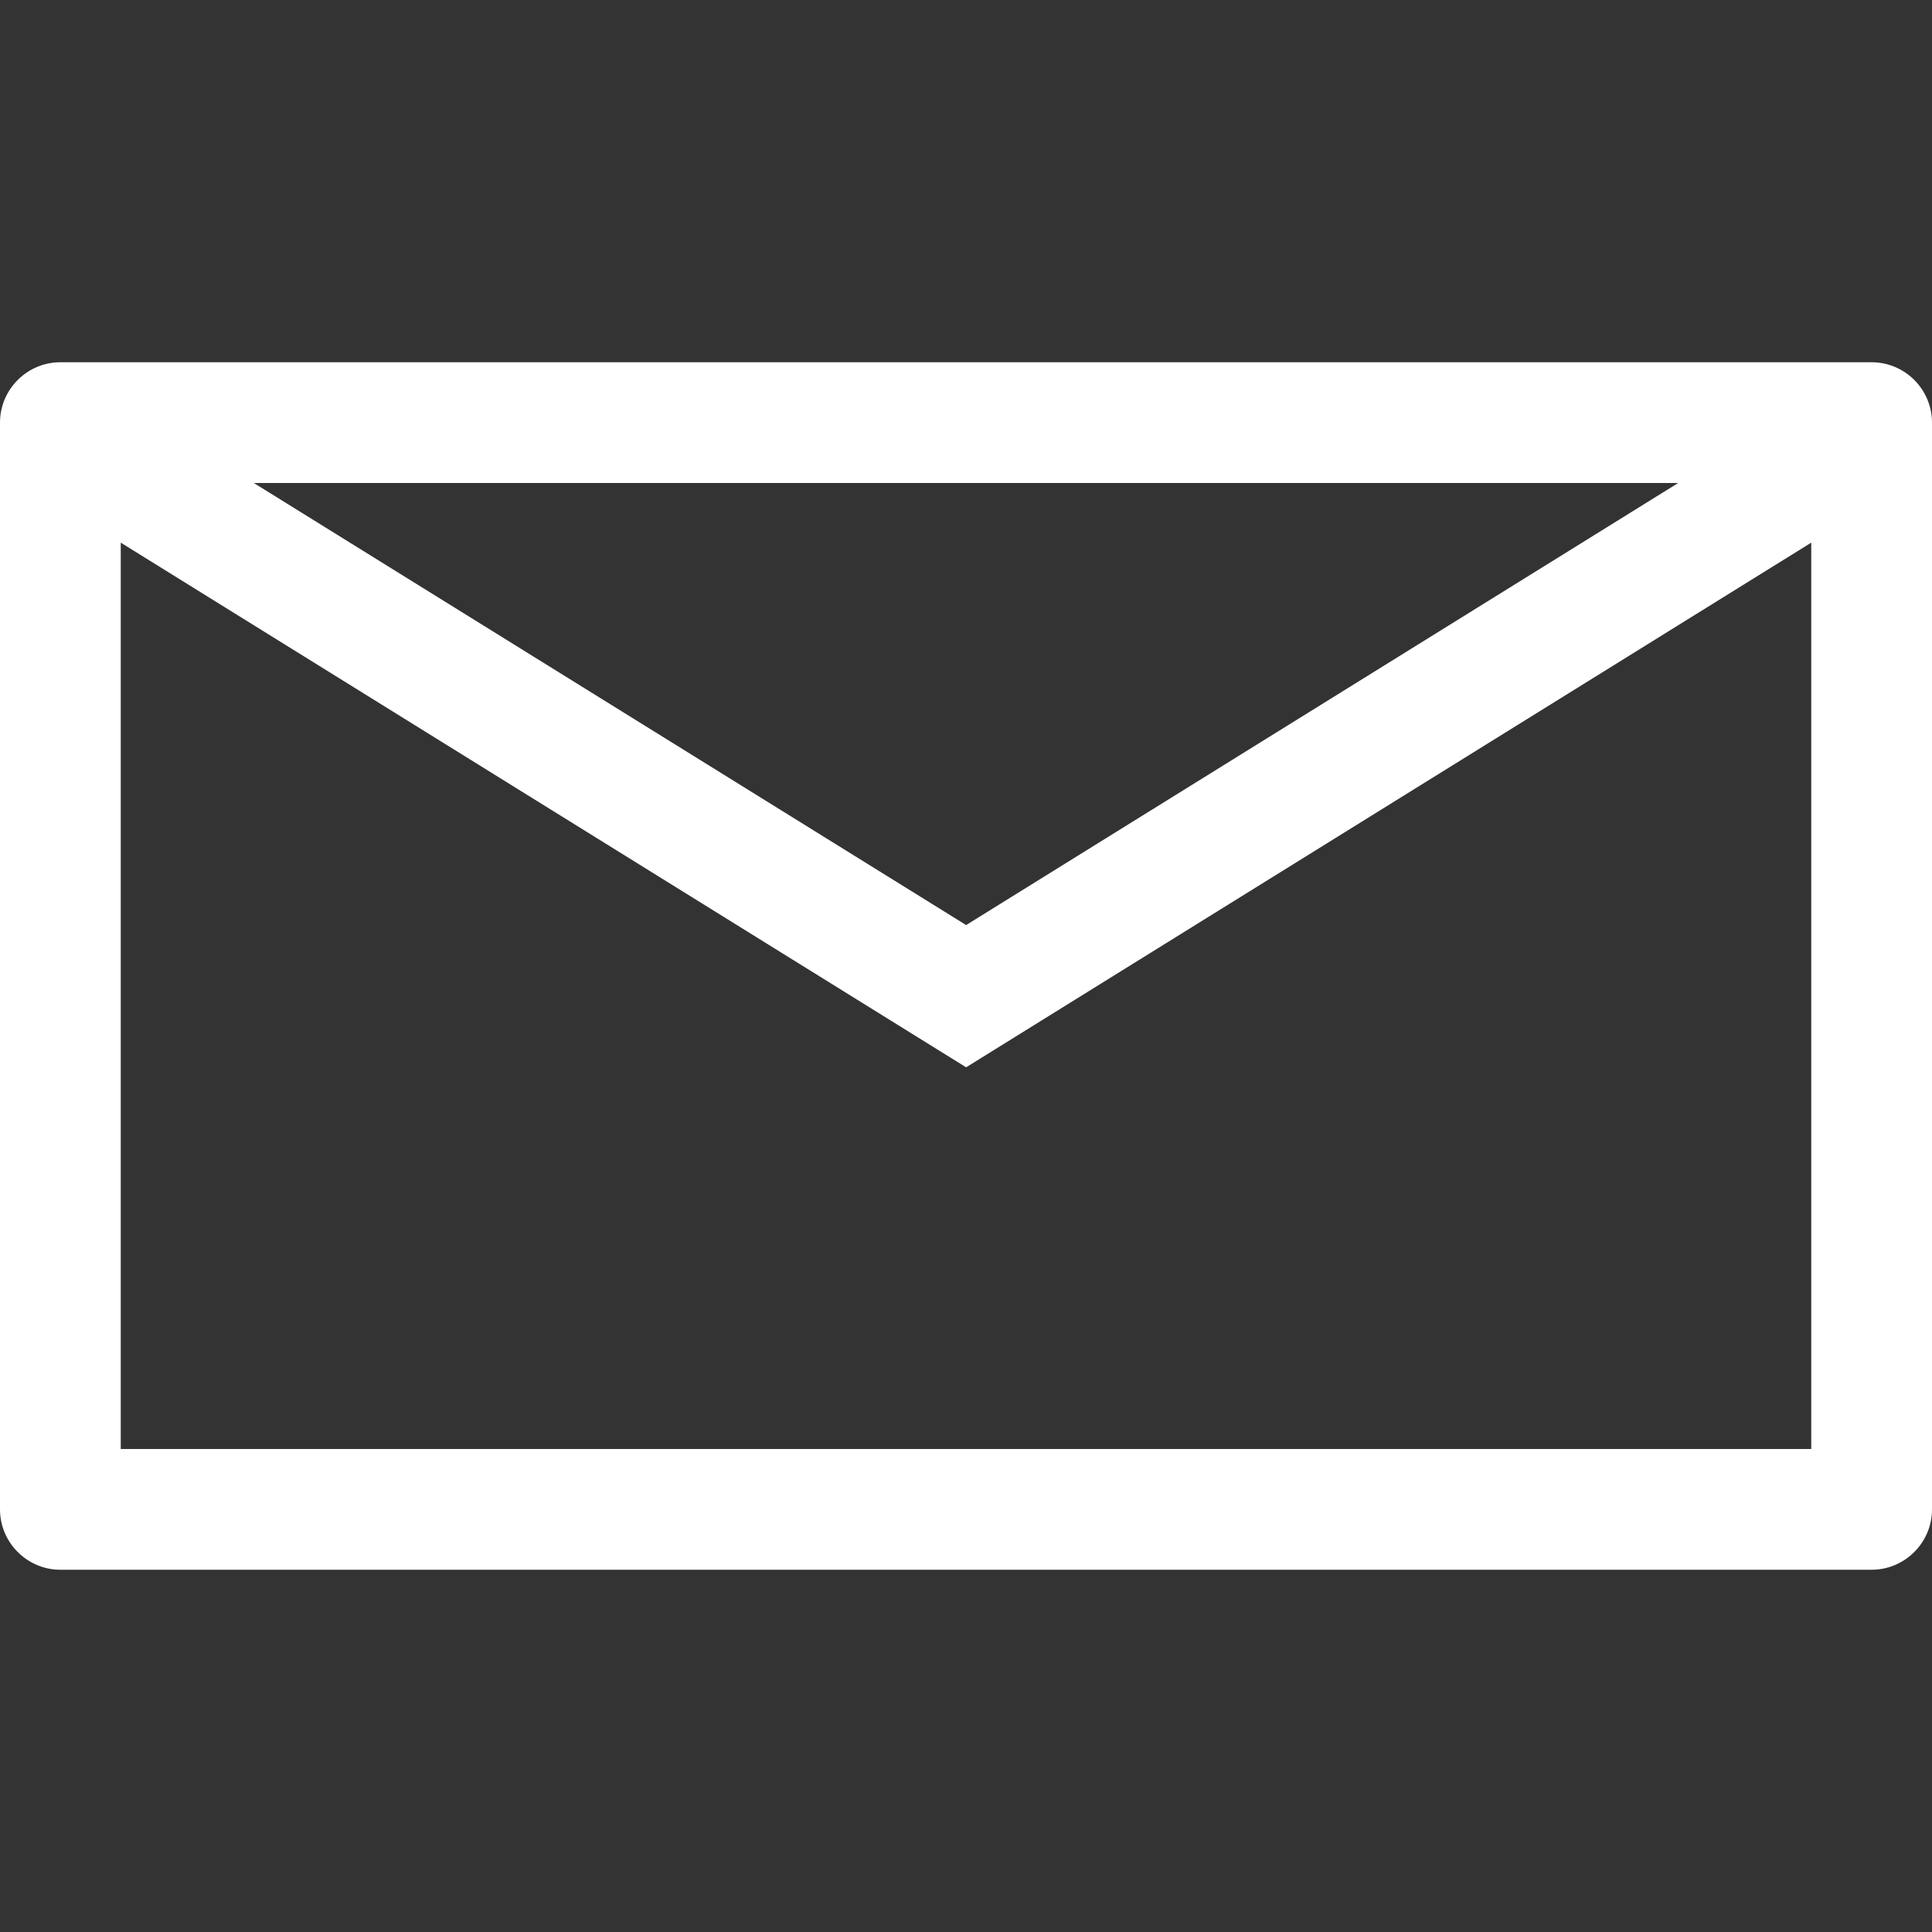 <?xml version="1.0" encoding="utf-8"?>
<!-- Generator: Adobe Illustrator 16.0.2, SVG Export Plug-In . SVG Version: 6.00 Build 0)  -->
<!DOCTYPE svg PUBLIC "-//W3C//DTD SVG 1.1//EN" "http://www.w3.org/Graphics/SVG/1.1/DTD/svg11.dtd">
<svg version="1.1" id="圖層_1" xmlns="http://www.w3.org/2000/svg" xmlns:xlink="http://www.w3.org/1999/xlink" x="0px" y="0px"
	 width="16px" height="16px" viewBox="0 0 16 16" enable-background="new 0 0 16 16" xml:space="preserve">
<rect x="0" y="0" width="16" height="16" fill="#333333" stroke="none"/>
<line fill="none" x1="8204" y1="20" x2="-8179" y2="20"/>
<path fill="#FFFFFF" d="M15.5,3h-15C0.225,3,0,3.224,0,3.5v9C0,12.775,0.225,13,0.5,13h15c0.275,0,0.5-0.225,0.5-0.5v-9
	C16,3.224,15.775,3,15.5,3z M13.898,4L8.001,7.661L2.102,4H13.898z M1,12V4.494l7.001,4.345L15,4.494V12H1z"/>
</svg>
